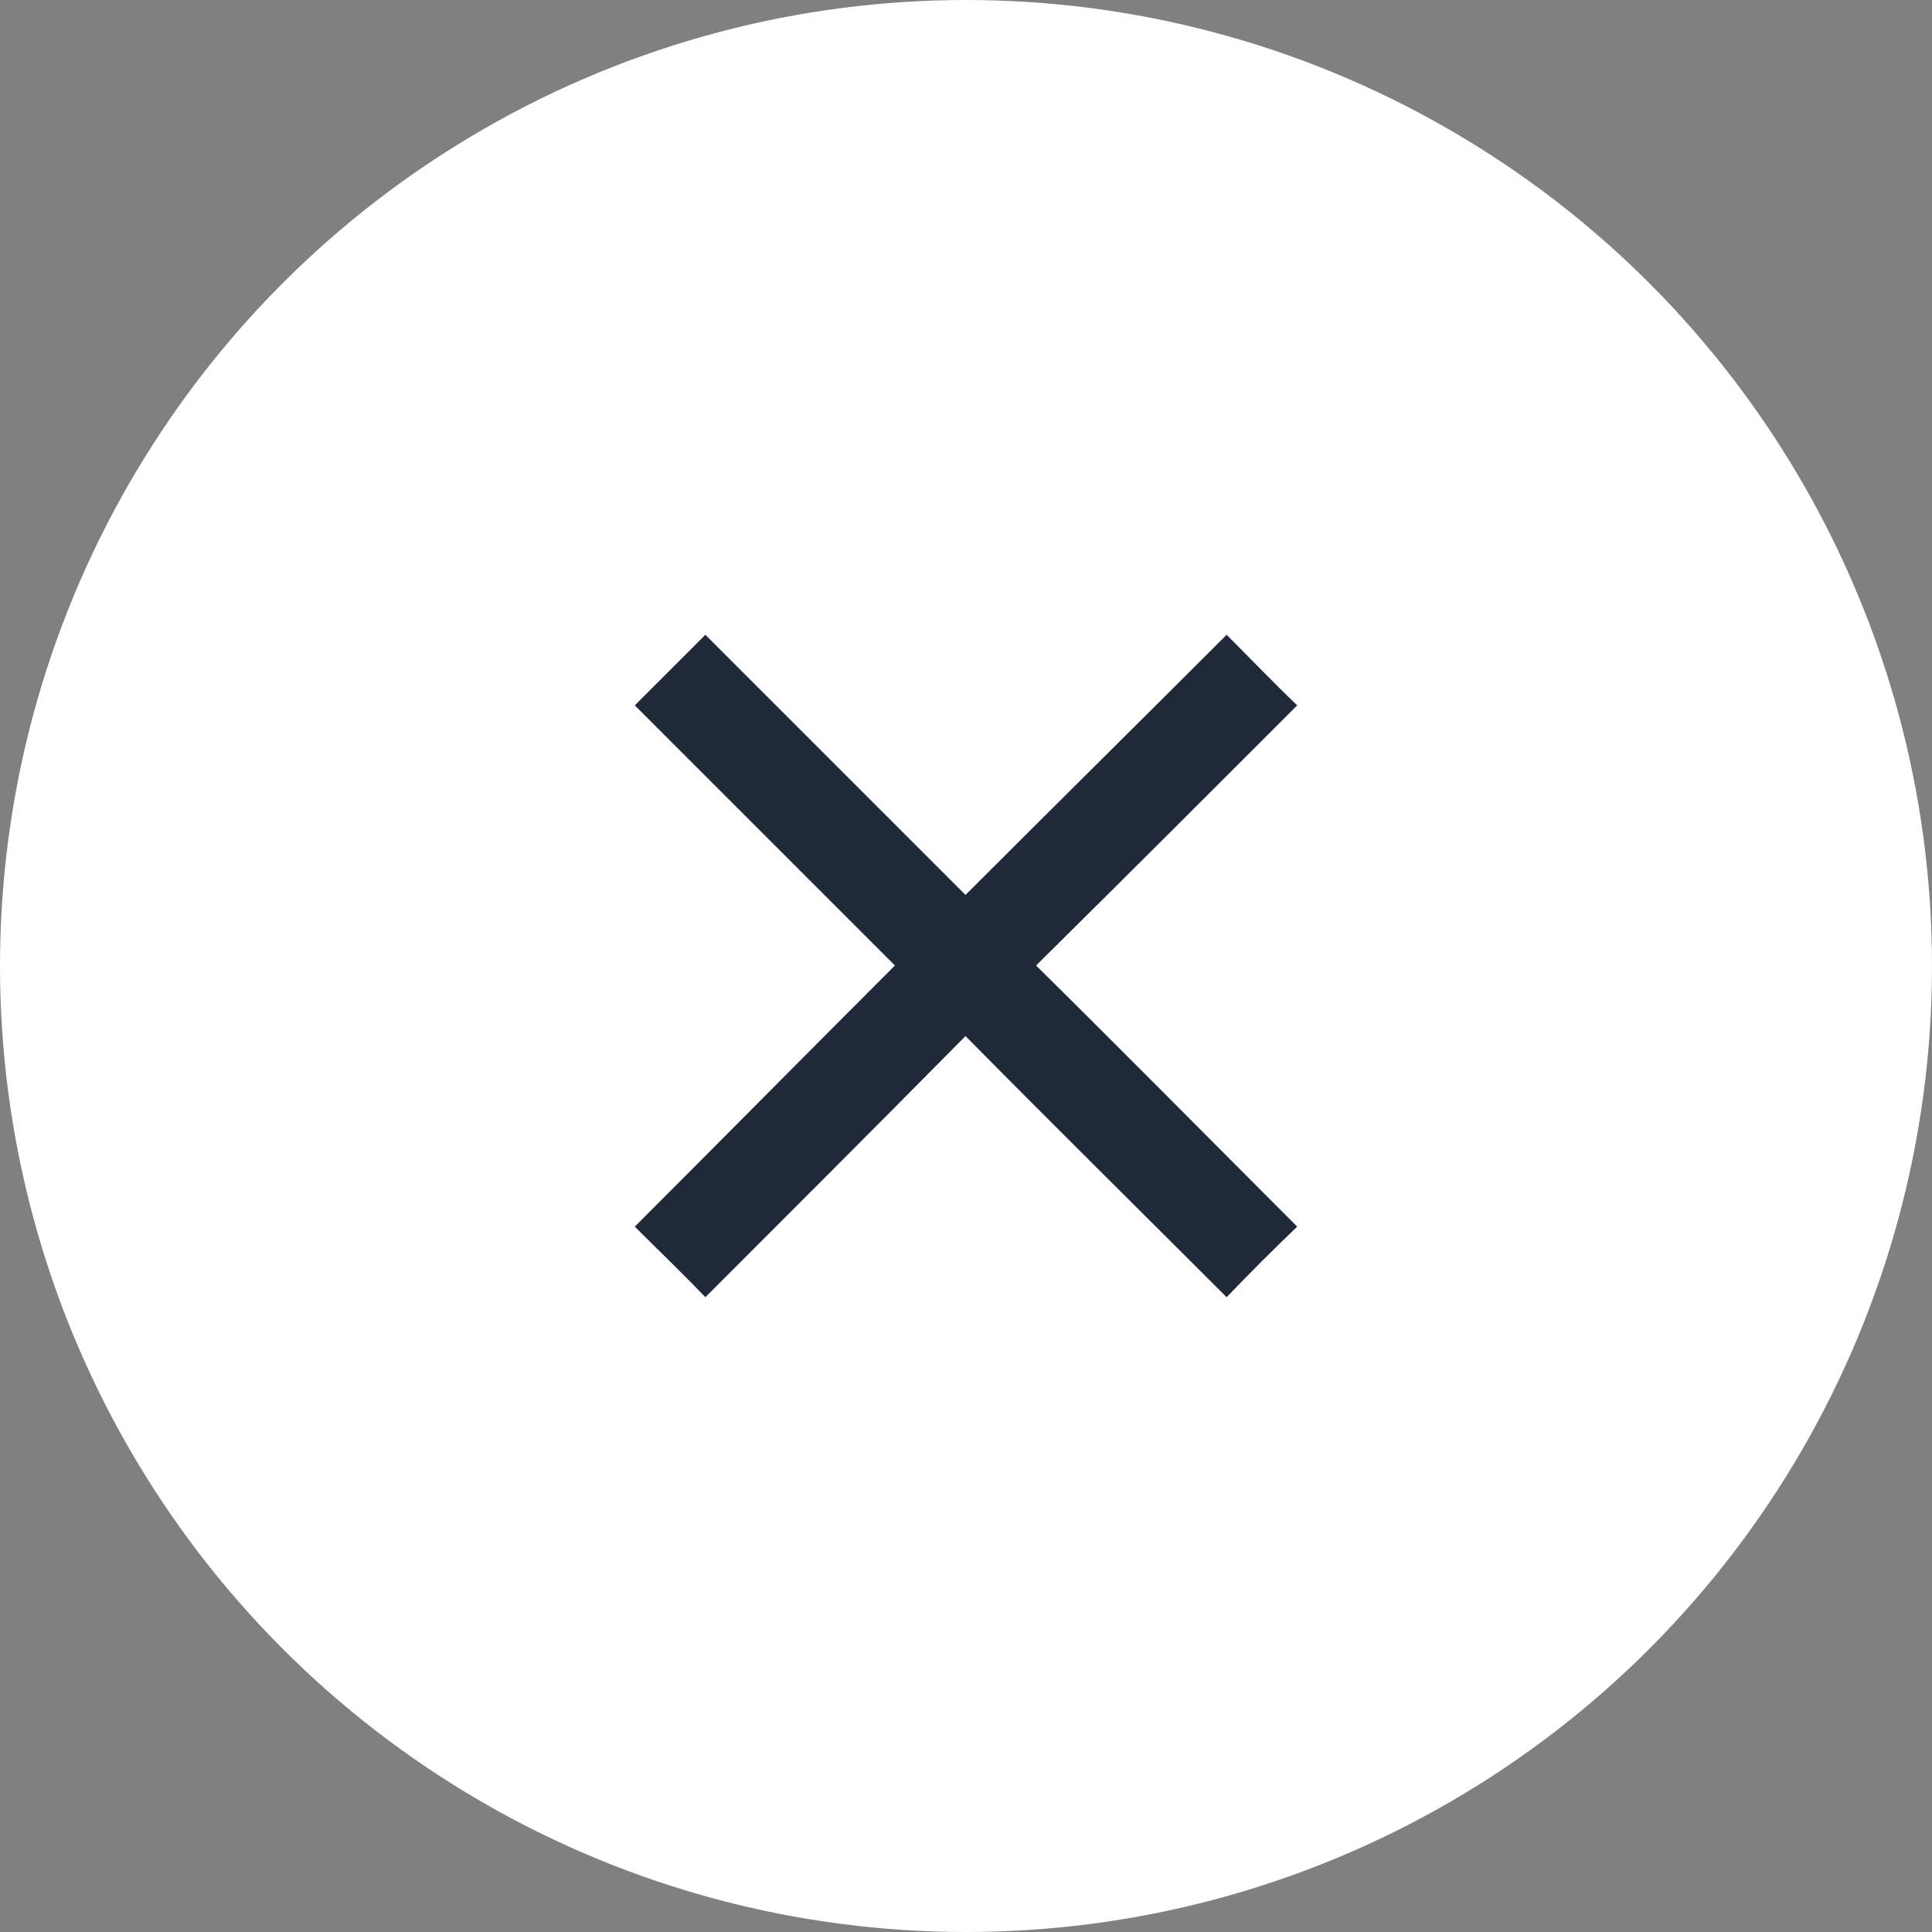 <svg width="70" height="70" viewBox="0 0 70 70" fill="none" xmlns="http://www.w3.org/2000/svg">
<rect x="0" y="0" width="70" height="70" fill="#808080" stroke="none"/>
<circle cx="35" cy="35" r="35" fill="white"/>
<path fill-rule="evenodd" clip-rule="evenodd" d="M23 25.557C23.84 24.717 24.717 23.84 25.557 23C28.699 26.142 31.84 29.283 34.982 32.425C38.123 29.283 41.301 26.142 44.443 23C45.283 23.84 46.123 24.717 47 25.557C43.858 28.699 40.717 31.84 37.539 34.982C40.717 38.123 43.858 41.301 47 44.443C46.123 45.283 45.283 46.123 44.443 47C41.301 43.858 38.123 40.717 34.982 37.539C31.84 40.717 28.699 43.858 25.557 47C24.717 46.123 23.84 45.283 23 44.443C26.142 41.301 29.283 38.123 32.425 34.982C29.283 31.84 26.142 28.699 23 25.557Z" fill="#1F2937"/>
</svg>
